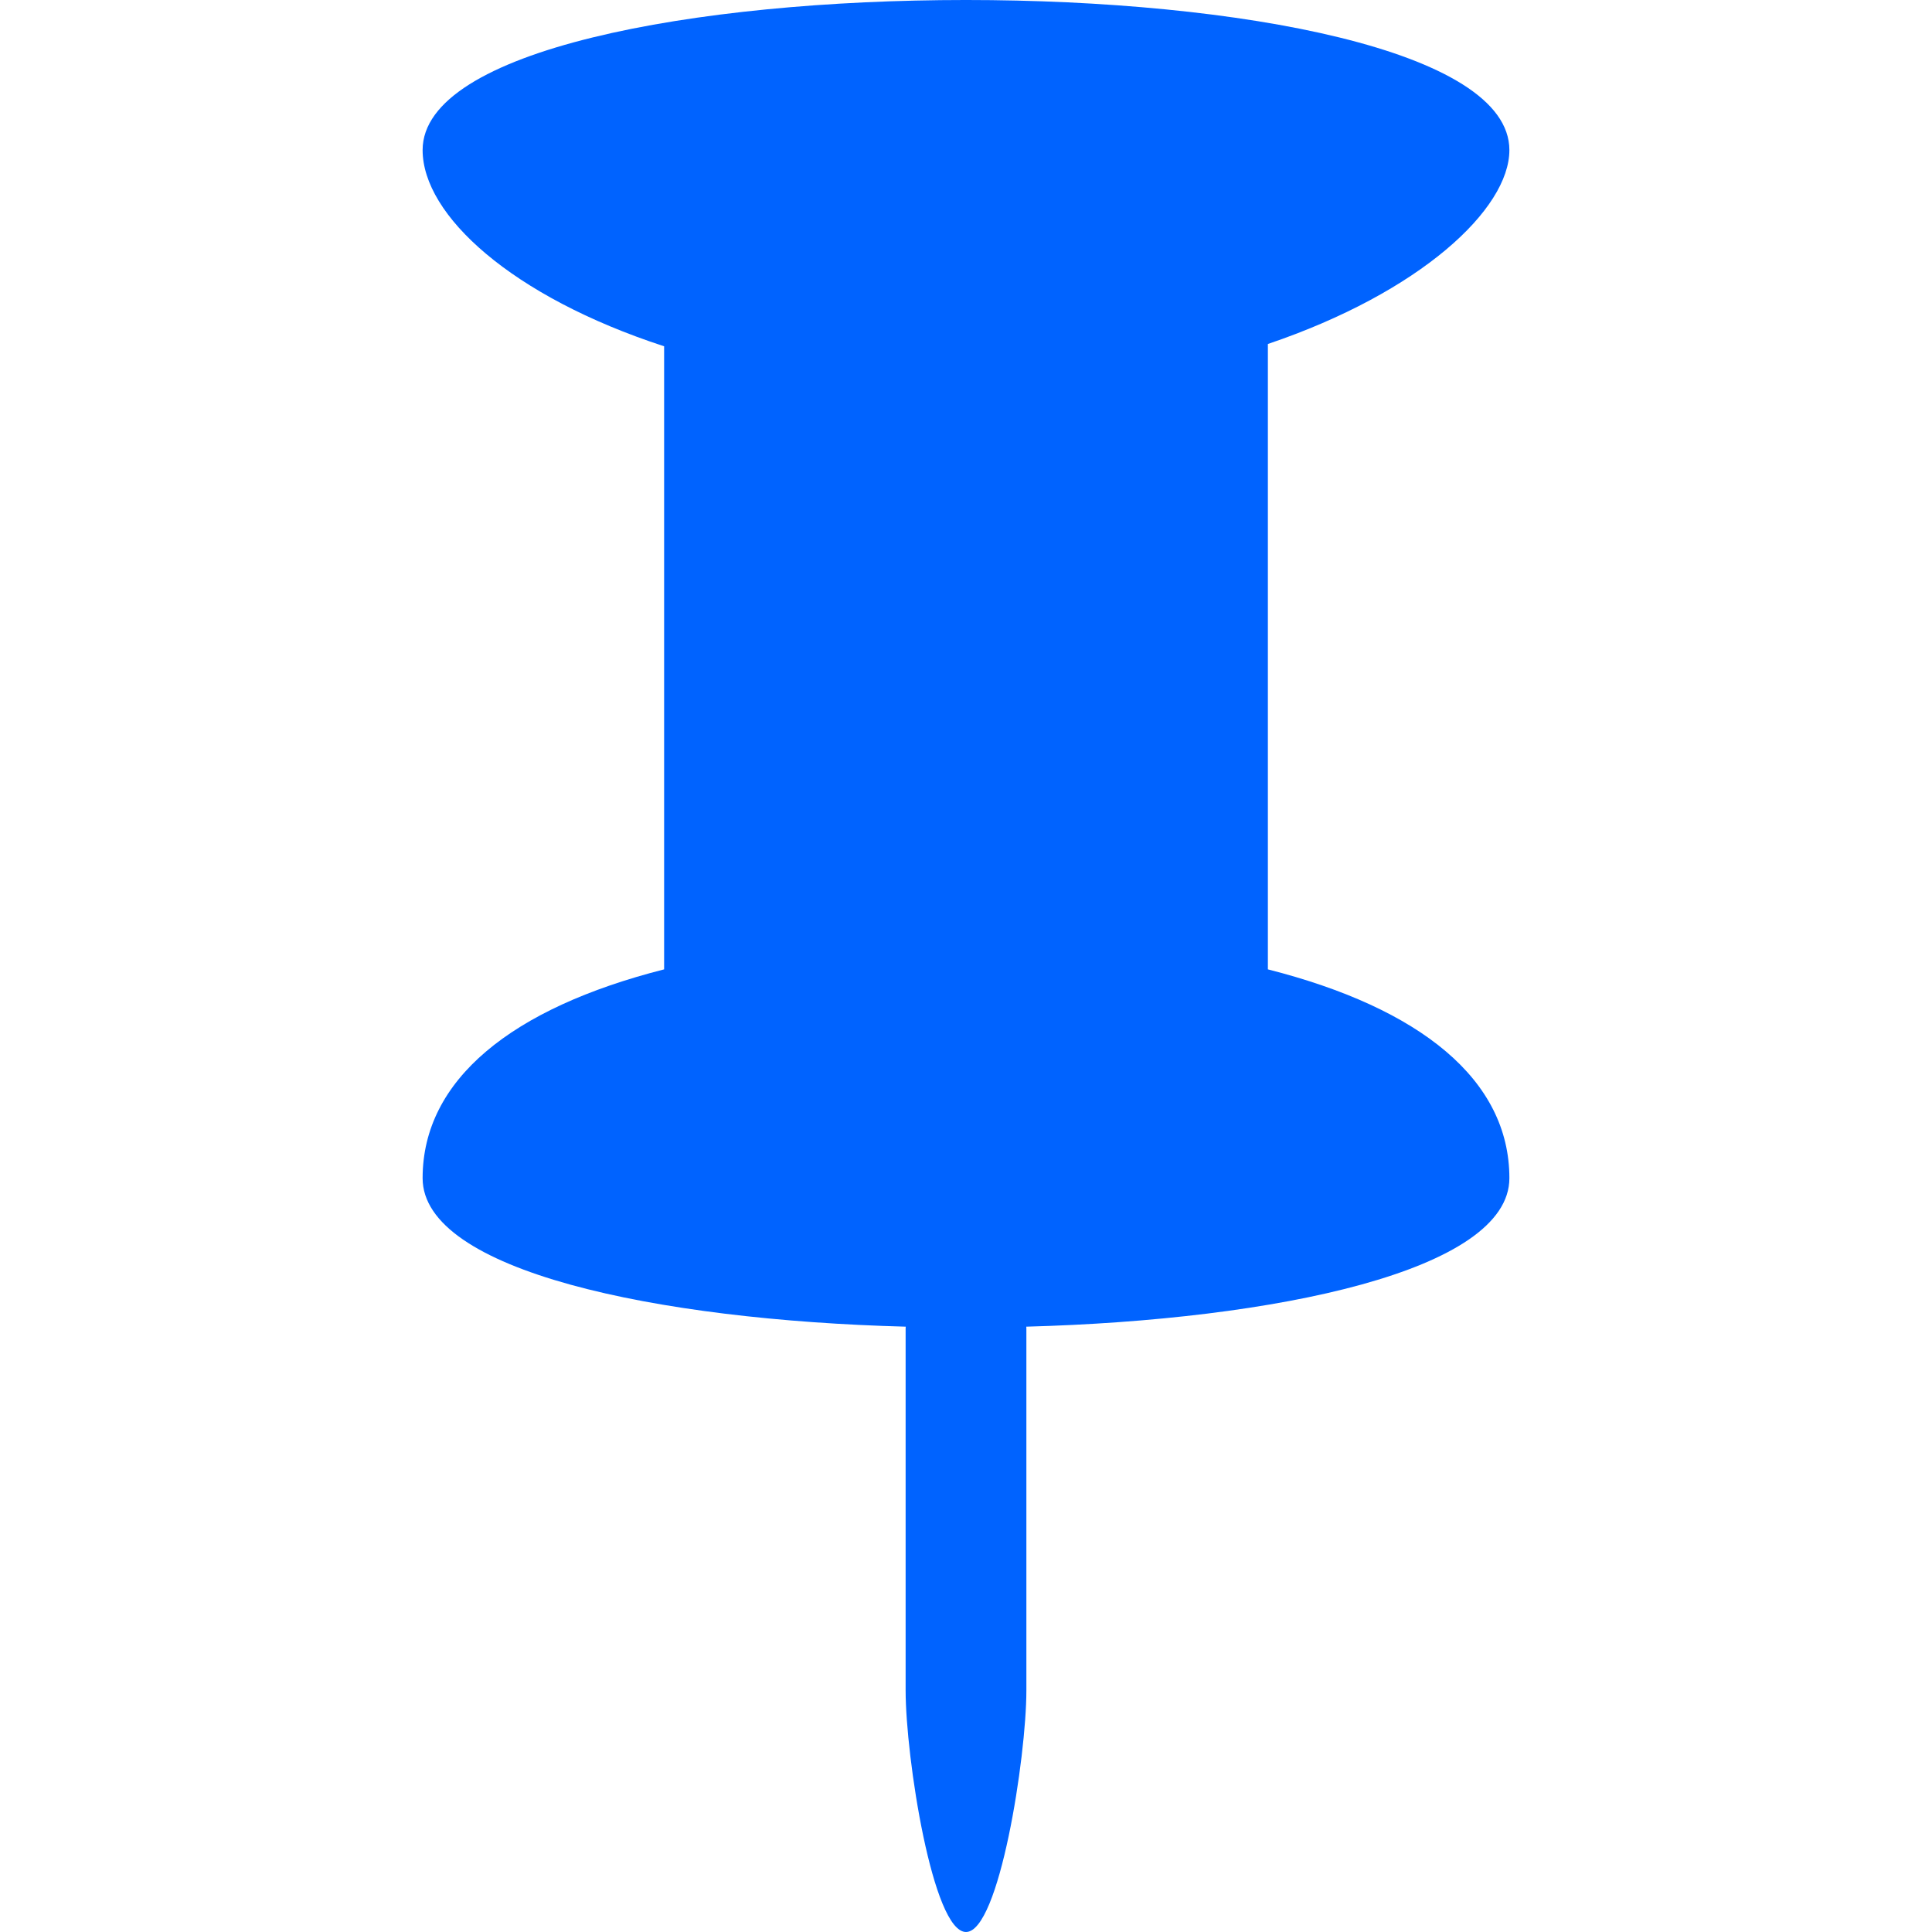 <?xml version="1.0"?>
<svg xmlns="http://www.w3.org/2000/svg" xmlns:xlink="http://www.w3.org/1999/xlink" version="1.1" id="Capa_1" x="0px" y="0px" viewBox="0 0 508.512 508.512" style="enable-background:new 0 0 508.512 508.512;" xml:space="preserve" width="512px" height="512px" class=""><g><g>
	<g>
		<g>
			<path d="M333.712,255.142V90.54c40.173-13.603,63.565-35.501,63.565-51.043     c0-52.664-286.042-52.664-286.042,0c0,17.131,23.424,38.552,63.565,51.647v163.998c-40.141,10.202-63.565,29.049-63.565,54.952     c0,24.377,61.34,37.344,127.162,39.092l-0.032,0.413v95.347c0,17.544,7.119,63.565,15.891,63.565     c8.74,0,15.891-46.021,15.891-63.565v-95.347l-0.032-0.413c65.822-1.78,127.162-14.779,127.162-39.092     C397.277,284.191,373.885,265.344,333.712,255.142z" data-original="#0063FF" class="active-path" data-old_color=" rgb(0, 99, 255)" fill="#0063FF"/>
		</g>
	</g>
</g></g> </svg>
